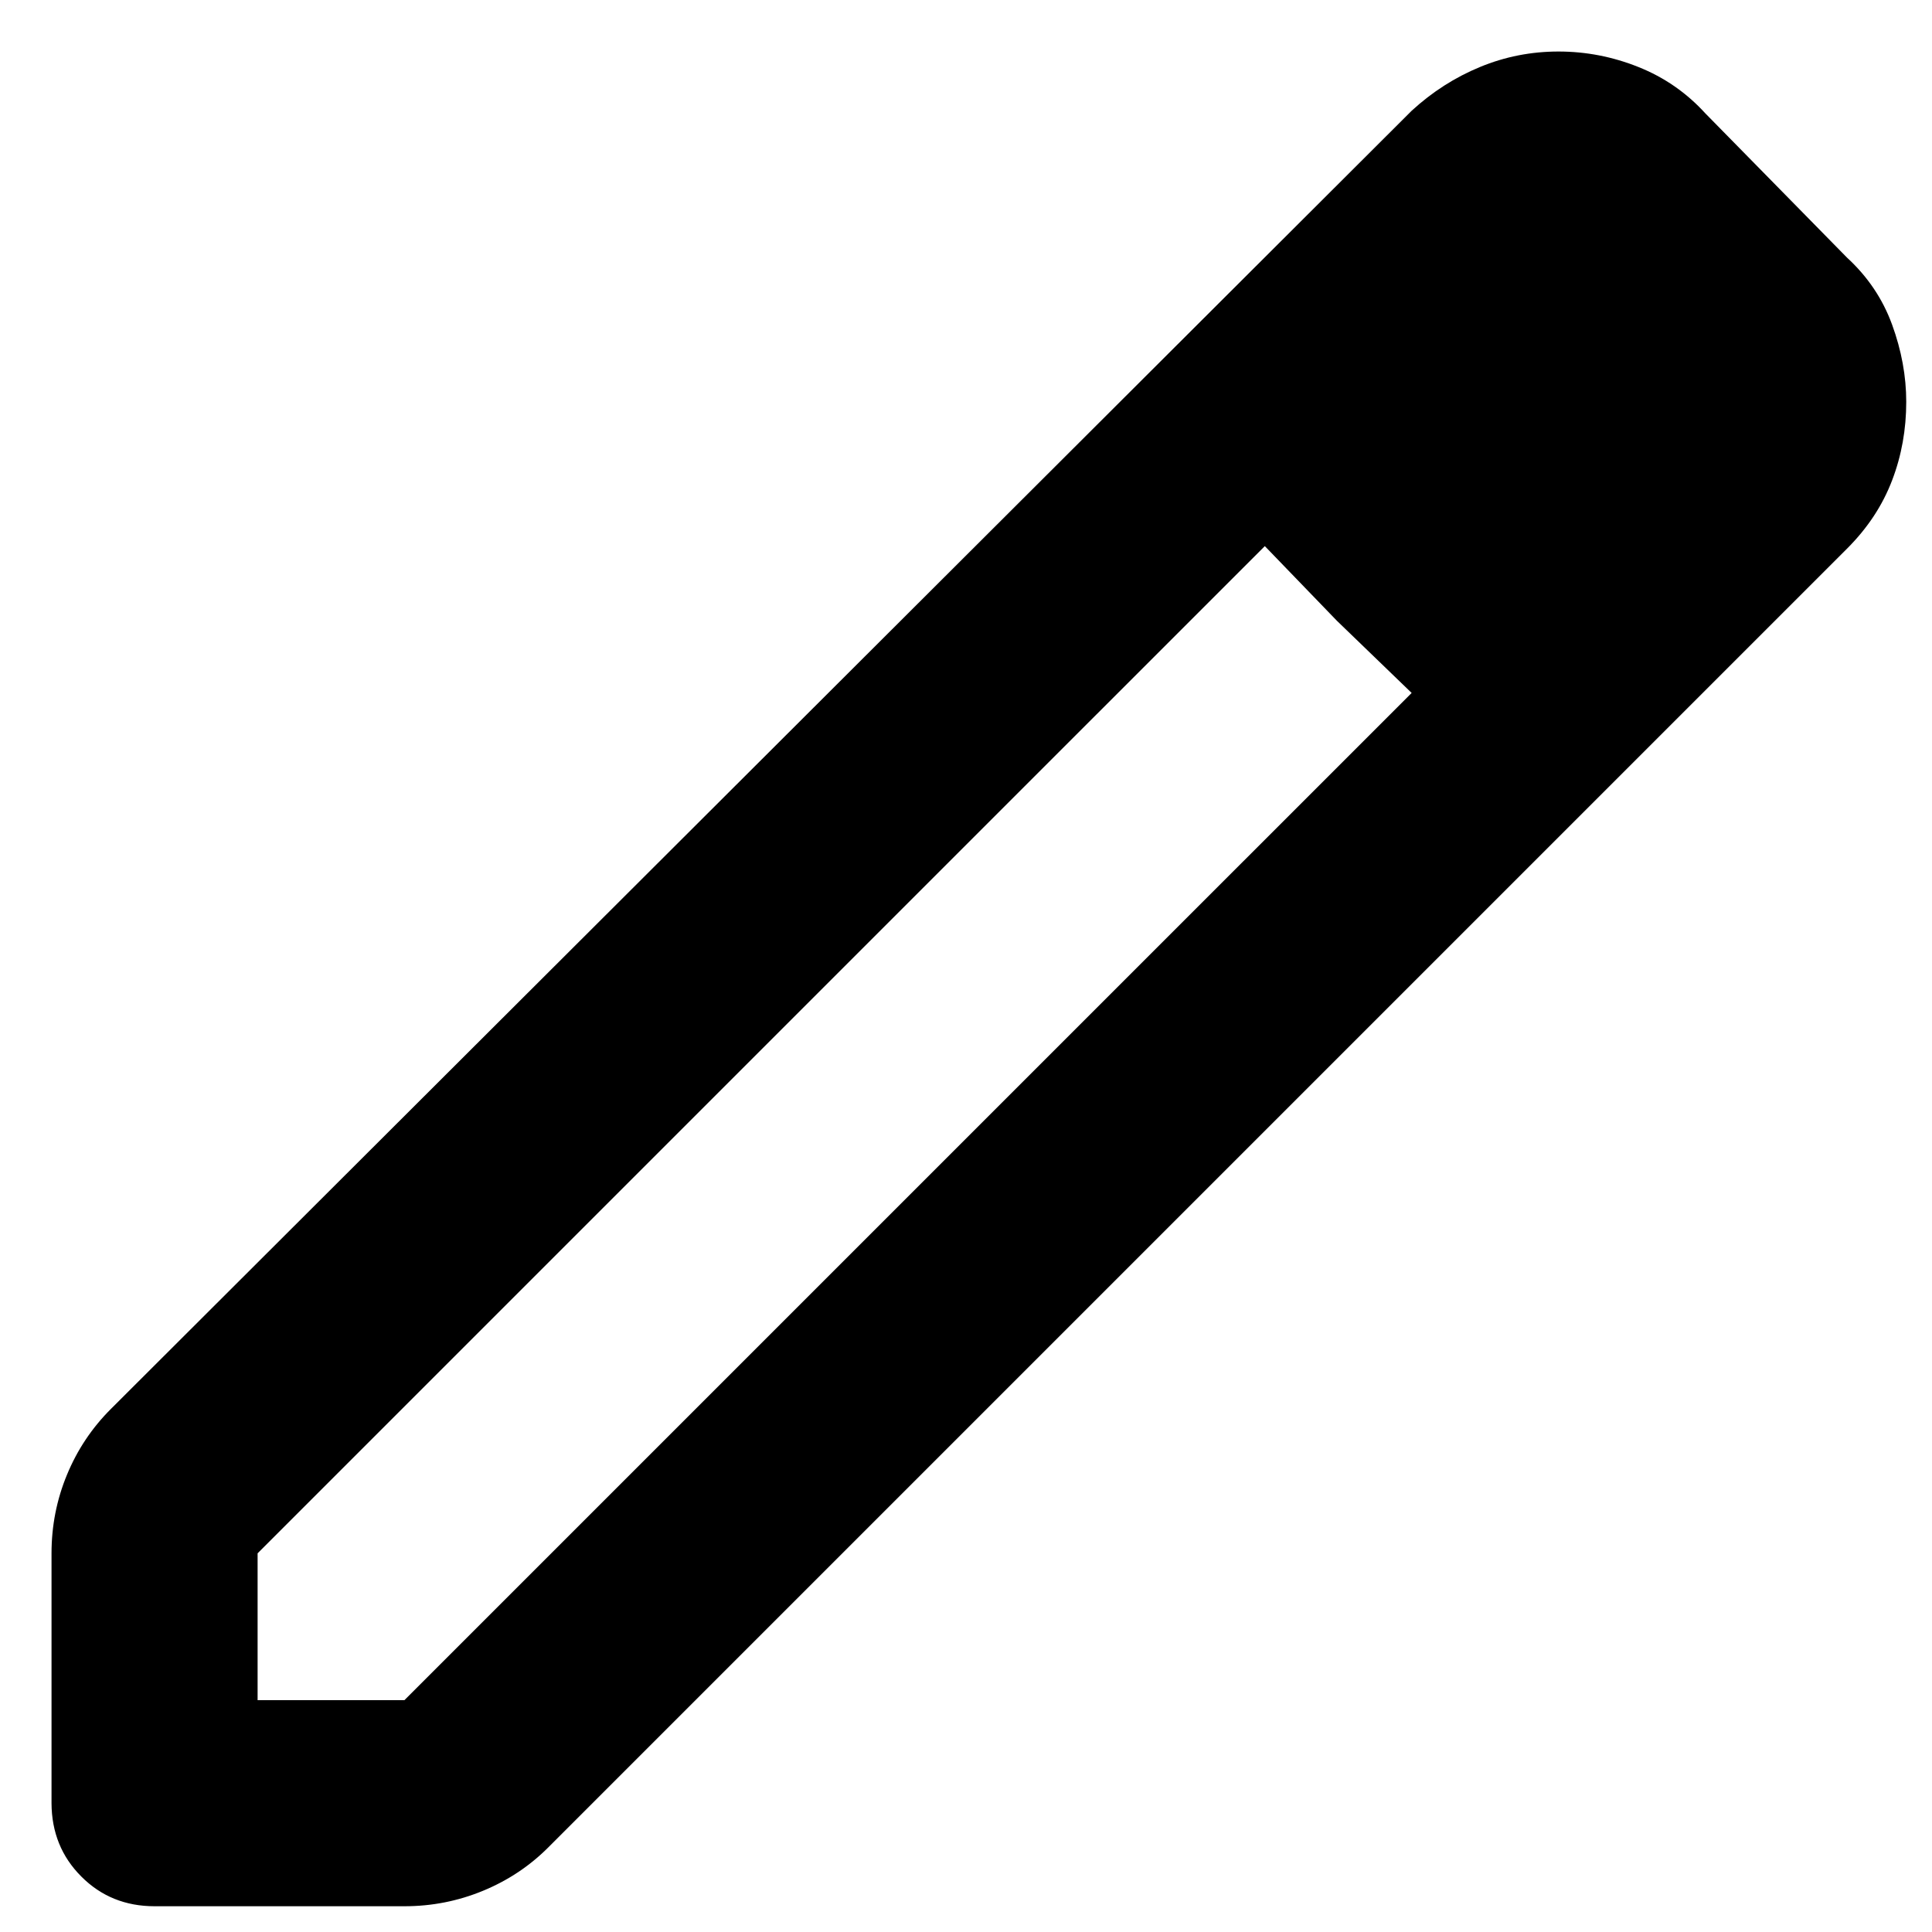 <svg width="15" height="15" viewBox="0 0 15 15" fill="none" xmlns="http://www.w3.org/2000/svg">
<path d="M2 13.2H3.14L10.96 5.38L9.82 4.24L2 12.06V13.2ZM1.2 14.8C0.974 14.8 0.784 14.723 0.631 14.569C0.478 14.416 0.401 14.226 0.4 14V12.06C0.4 11.847 0.44 11.643 0.52 11.45C0.6 11.256 0.714 11.086 0.86 10.94L10.96 0.86C11.12 0.713 11.297 0.6 11.491 0.52C11.684 0.44 11.888 0.4 12.1 0.4C12.313 0.4 12.52 0.44 12.72 0.52C12.921 0.6 13.094 0.72 13.24 0.88L14.34 2C14.5 2.147 14.617 2.32 14.69 2.52C14.763 2.72 14.8 2.92 14.8 3.12C14.8 3.333 14.764 3.537 14.69 3.73C14.616 3.924 14.5 4.1 14.34 4.26L4.26 14.34C4.114 14.487 3.944 14.6 3.75 14.68C3.556 14.76 3.353 14.8 3.14 14.8H1.2ZM10.38 4.82L9.82 4.24L10.96 5.38L10.38 4.82Z" fill="currentColor"/>
</svg>

